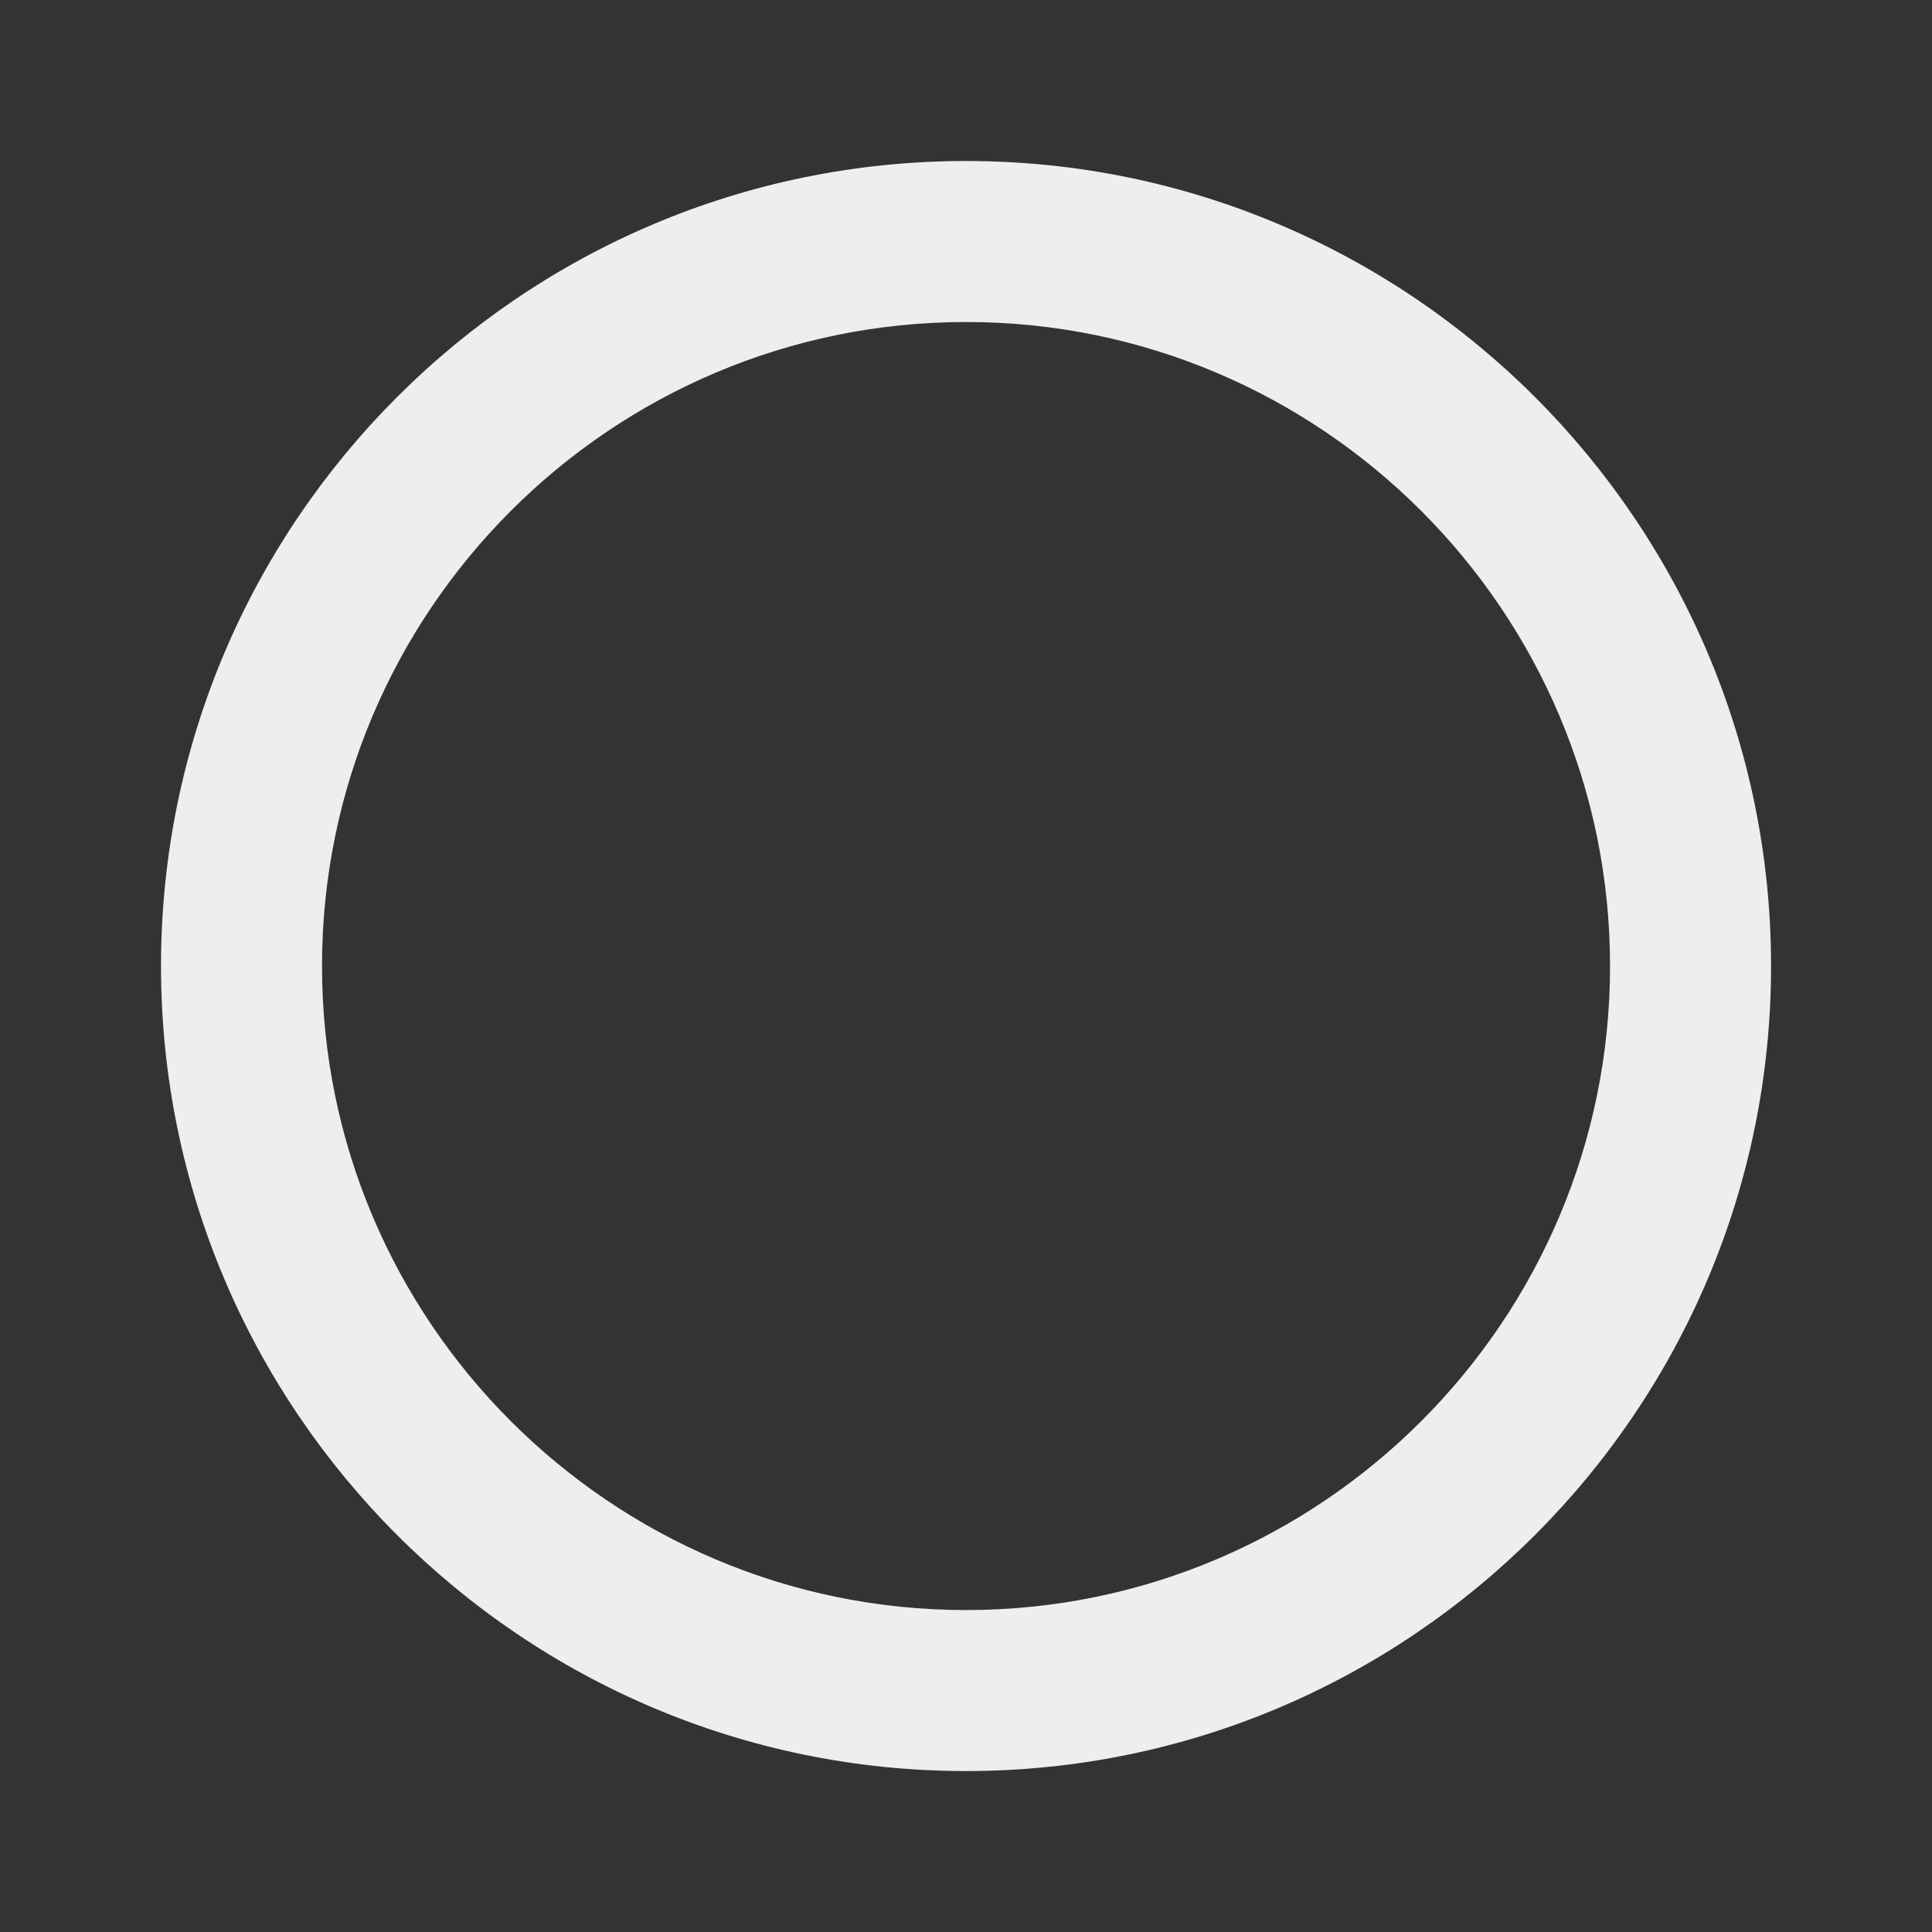 <svg xmlns="http://www.w3.org/2000/svg" xmlns:xlink="http://www.w3.org/1999/xlink" viewBox="0,0,256,256" width="24px" height="24px" fill-rule="nonzero"><rect x="0" y="0" width="256" height="256" fill="#333333" stroke="none"/><g fill="#eeeeee" fill-rule="nonzero" stroke="none" stroke-width="1" stroke-linecap="butt" stroke-linejoin="miter" stroke-miterlimit="10" stroke-dasharray="" stroke-dashoffset="0" font-family="none" font-weight="none" font-size="none" text-anchor="none" style="mix-blend-mode: normal"><g transform="scale(10.667,10.667)"><path d="M12,22c-5.514,0 -10,-4.486 -10,-10c0,-5.514 4.486,-10 10,-10c5.514,0 10,4.486 10,10c0,5.514 -4.486,10 -10,10zM12,4c-4.411,0 -8,3.589 -8,8c0,4.411 3.589,8 8,8c4.411,0 8,-3.589 8,-8c0,-4.411 -3.589,-8 -8,-8z"></path></g></g></svg>
